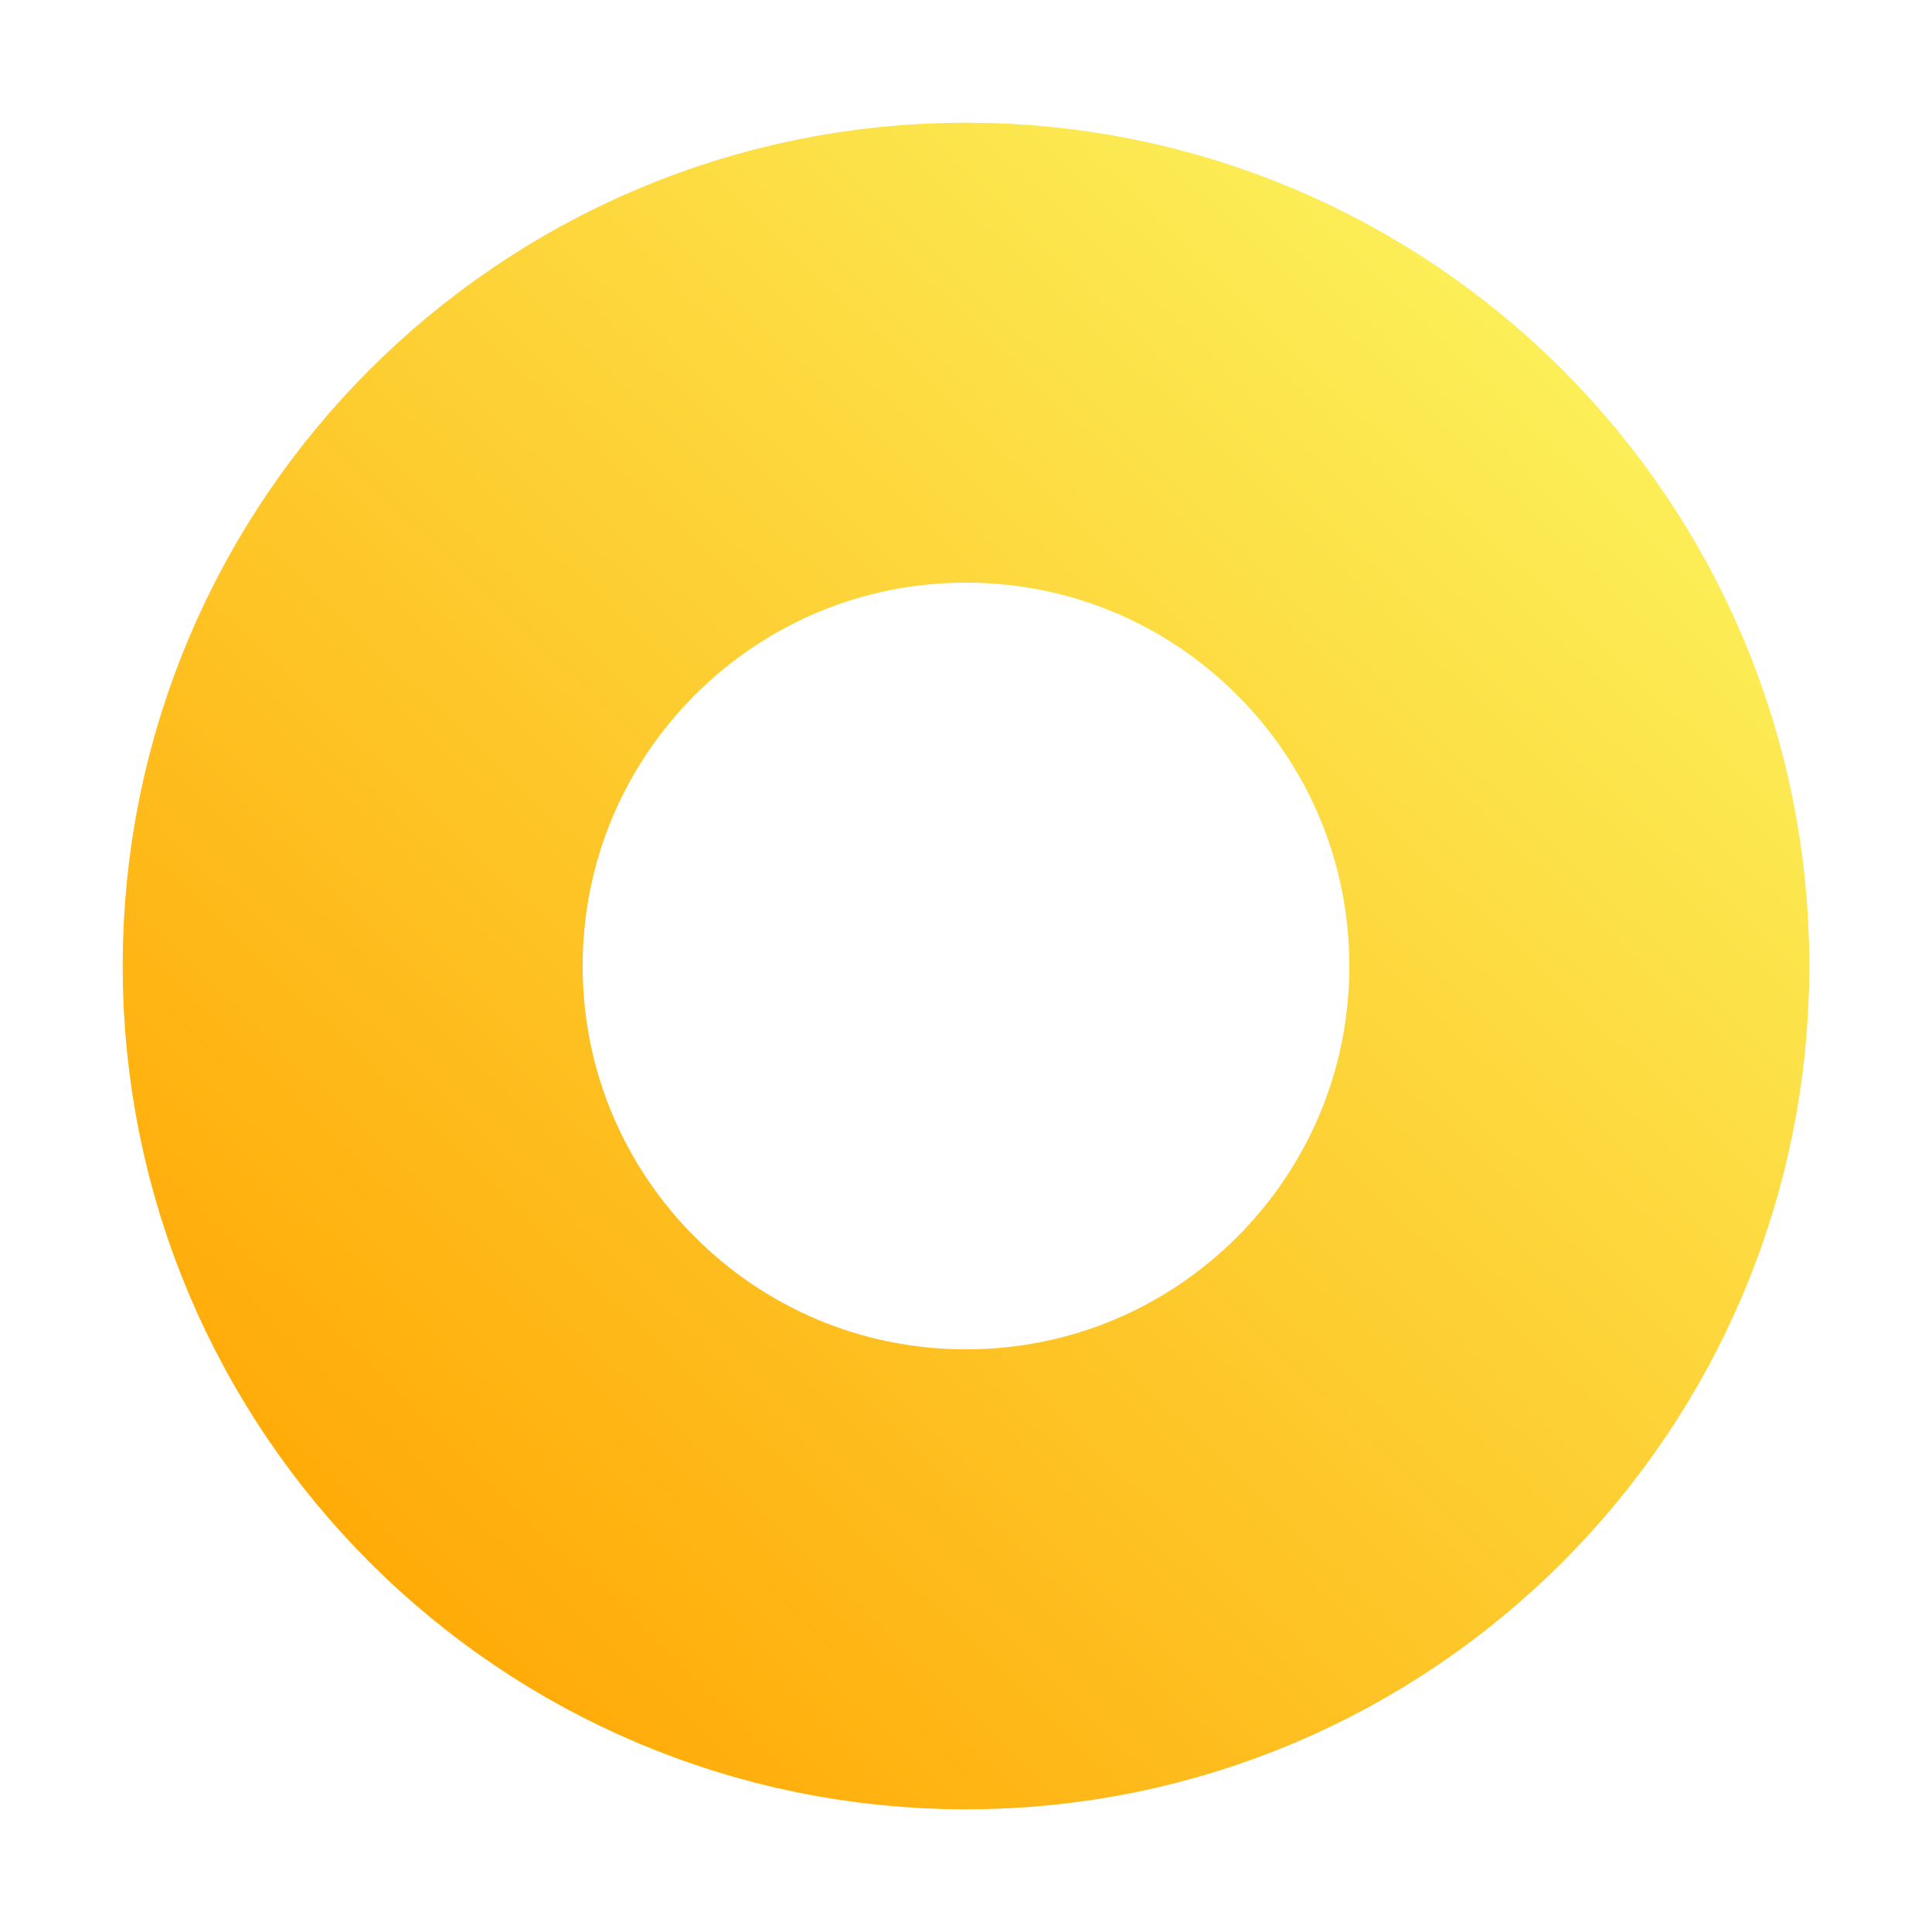 <svg width="126" height="126" viewBox="0 0 126 126" fill="none" xmlns="http://www.w3.org/2000/svg">
<g filter="url(#filter0_d_44_5)">
<path d="M63 99C85.091 99 103 81.091 103 59C103 36.909 85.091 19 63 19C40.909 19 23 36.909 23 59C23 81.091 40.909 99 63 99Z" stroke="url(#paint0_linear_44_5)" stroke-width="30" stroke-linecap="round" stroke-linejoin="round"/>
</g>
<defs>
<filter id="filter0_d_44_5" x="0" y="0" width="126" height="126" filterUnits="userSpaceOnUse" color-interpolation-filters="sRGB">
<feFlood flood-opacity="0" result="BackgroundImageFix"/>
<feColorMatrix in="SourceAlpha" type="matrix" values="0 0 0 0 0 0 0 0 0 0 0 0 0 0 0 0 0 0 127 0" result="hardAlpha"/>
<feOffset dy="4"/>
<feGaussianBlur stdDeviation="4"/>
<feColorMatrix type="matrix" values="0 0 0 0 1 0 0 0 0 0.671 0 0 0 0 0.031 0 0 0 0.6 0"/>
<feBlend mode="normal" in2="BackgroundImageFix" result="effect1_dropShadow_44_5"/>
<feBlend mode="normal" in="SourceGraphic" in2="effect1_dropShadow_44_5" result="shape"/>
</filter>
<linearGradient id="paint0_linear_44_5" x1="25" y1="99" x2="119" y2="1" gradientUnits="userSpaceOnUse">
<stop stop-color="#FFAB08"/>
<stop offset="1" stop-color="#FBFE6A"/>
</linearGradient>
</defs>
</svg>
